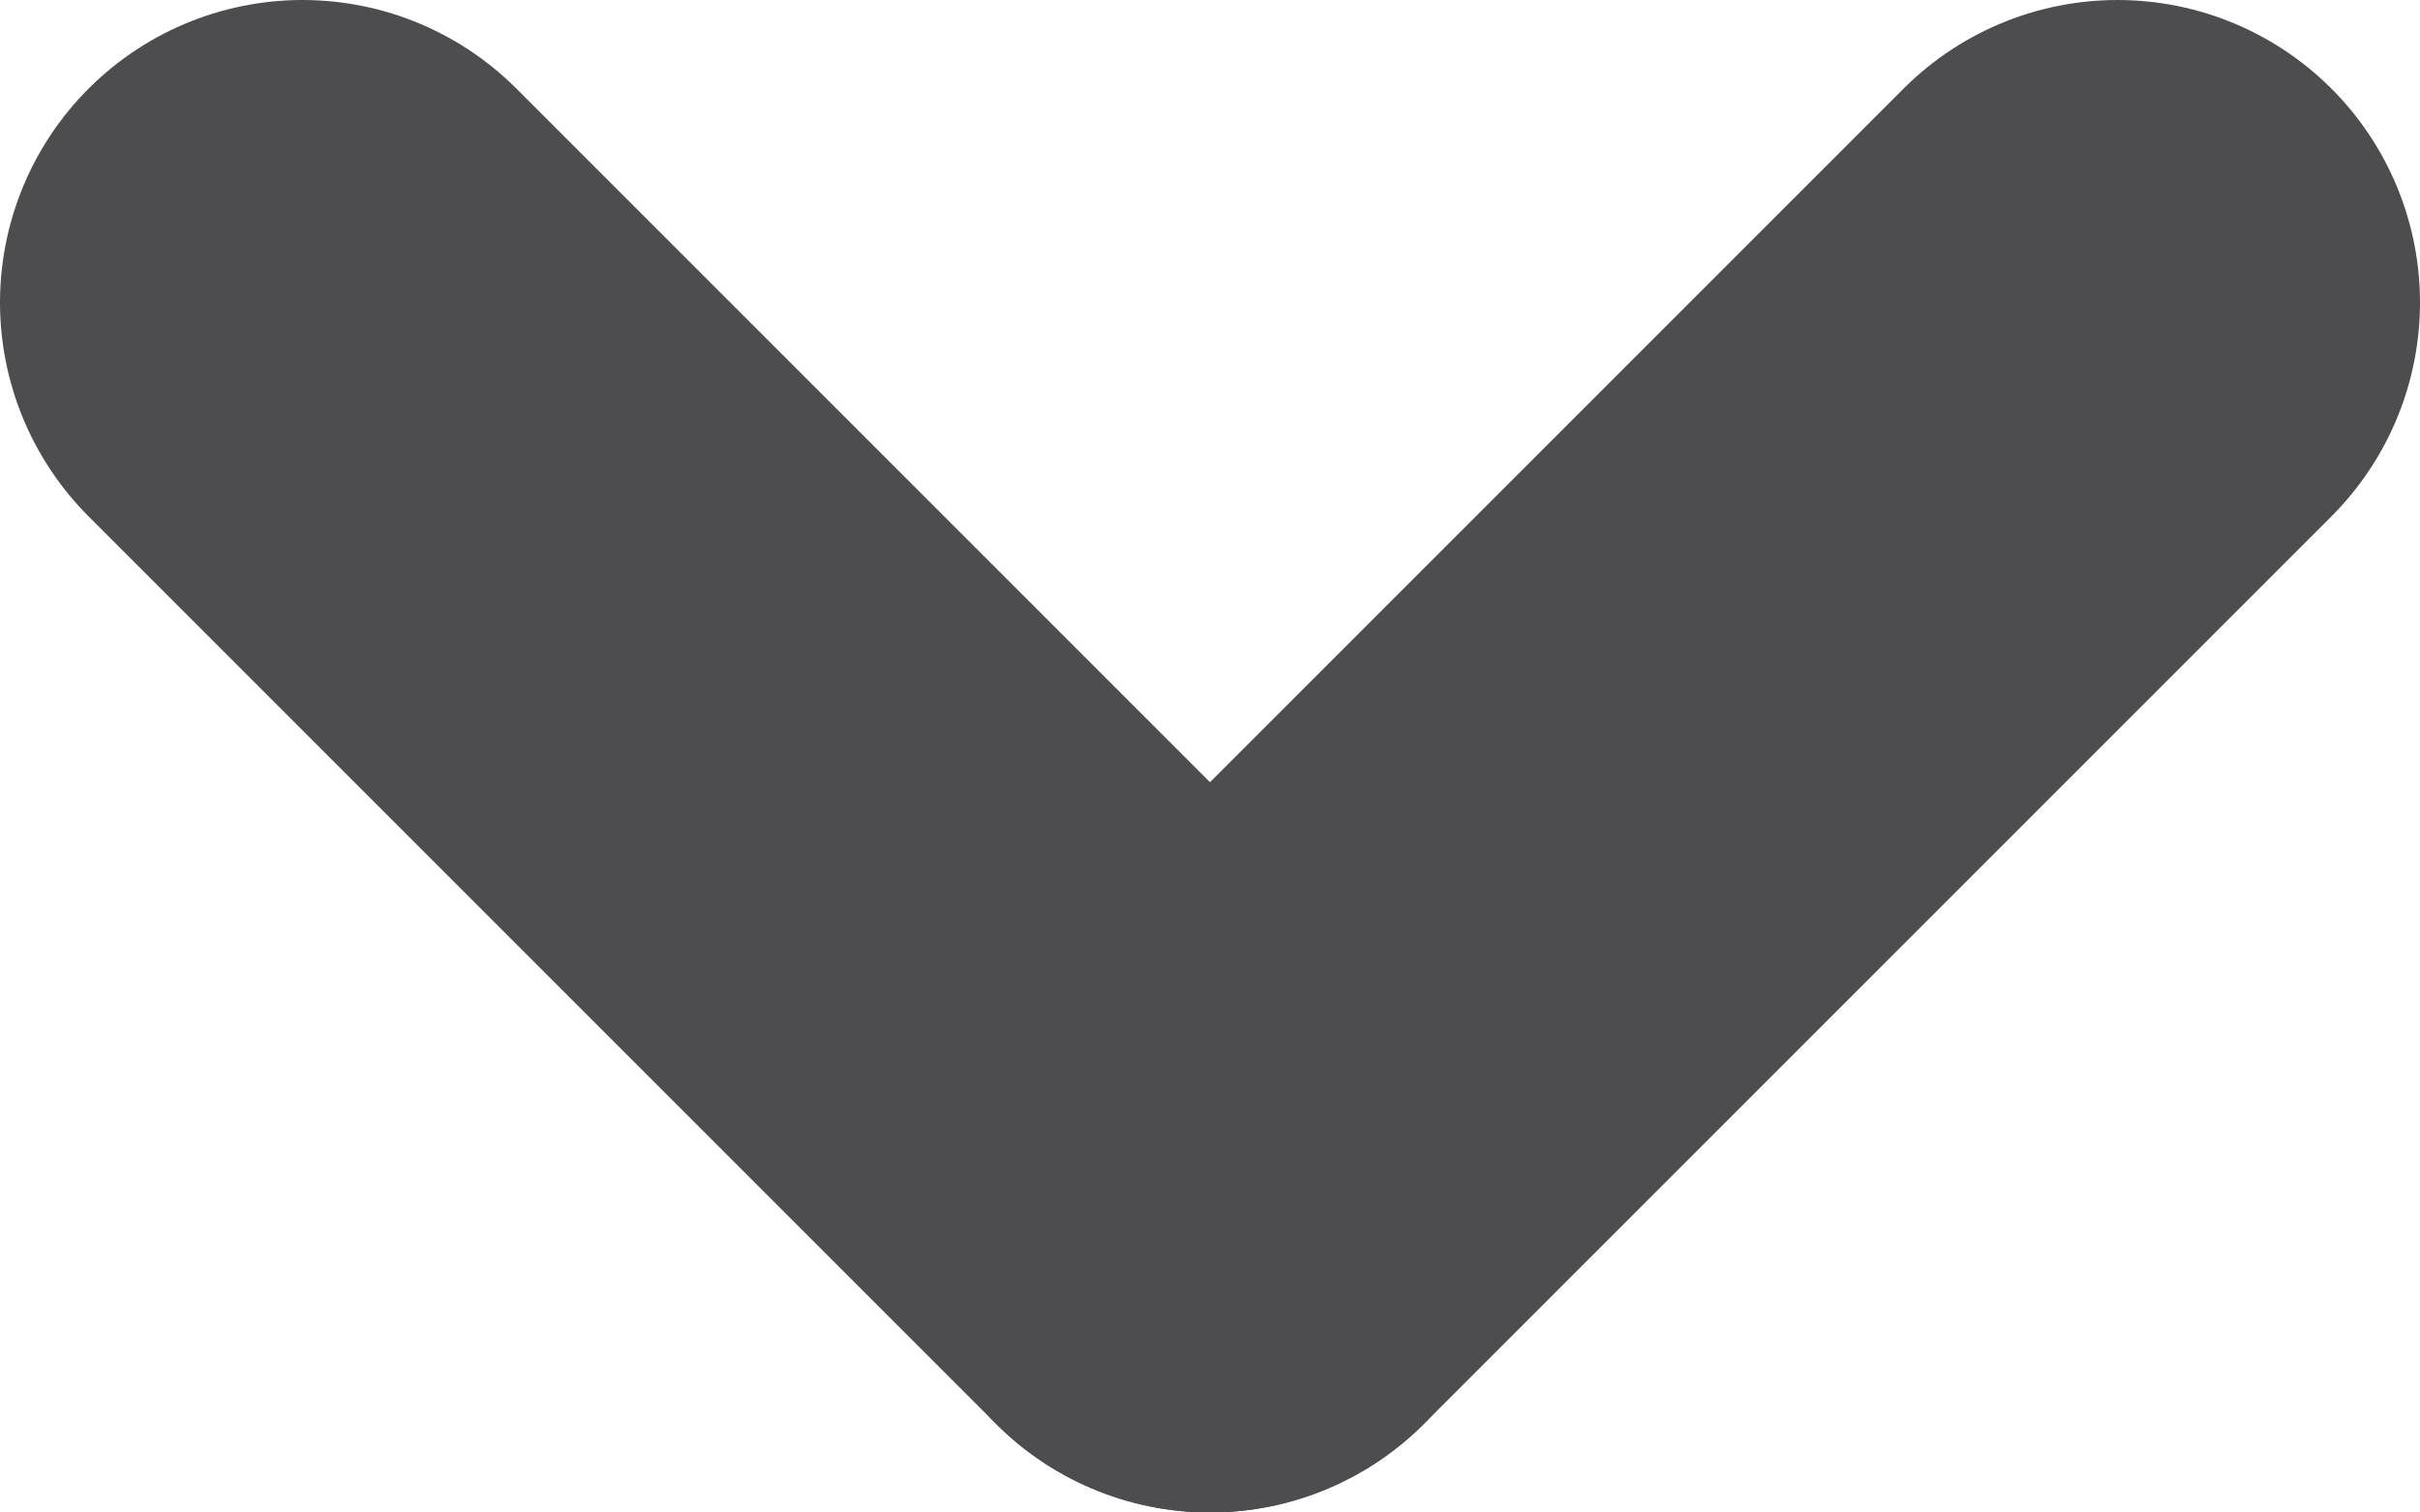 <?xml version="1.0" encoding="UTF-8"?>
<svg width="8px" height="5px" viewBox="0 0 8 5" version="1.1" xmlns="http://www.w3.org/2000/svg" xmlns:xlink="http://www.w3.org/1999/xlink">
    <!-- Generator: sketchtool 42 (36781) - http://www.bohemiancoding.com/sketch -->
    <title>962ED69C-216F-44D3-8883-997716FB5AB8</title>
    <desc>Created with sketchtool.</desc>
    <defs></defs>
    <g id="---Template" stroke="none" stroke-width="1" fill="none" fill-rule="evenodd">
        <g id="dashboard-reskin-ollie" transform="translate(-467, -351)">
            <g id="Group" transform="translate(381, 334)">
                <g id="ico-smallchevron-24" transform="translate(78, 6)">
                    <g id="ic-chevron-down-orange" transform="translate(12, 12) scale(-1, 1) translate(-12, -12) ">
                        <polygon id="bound" points="0 0 24 0 24 24 0 24"></polygon>
                        <g id="Group" transform="translate(12, 13.5) rotate(90) translate(-12, -13.5) translate(10.5, 10.5)" stroke="#4d4d4f" stroke-width="2" stroke-linecap="round" stroke-linejoin="round">
                            <path d="M3,3 L0,0" id="Line"></path>
                            <path d="M3,6 L-4.97379915e-14,3" id="Line" transform="translate(1.5, 4.5) scale(1, -1) translate(-1.5, -4.5) "></path>
                        </g>
                    </g>
                </g>
            </g>
        </g>
    </g>
</svg>